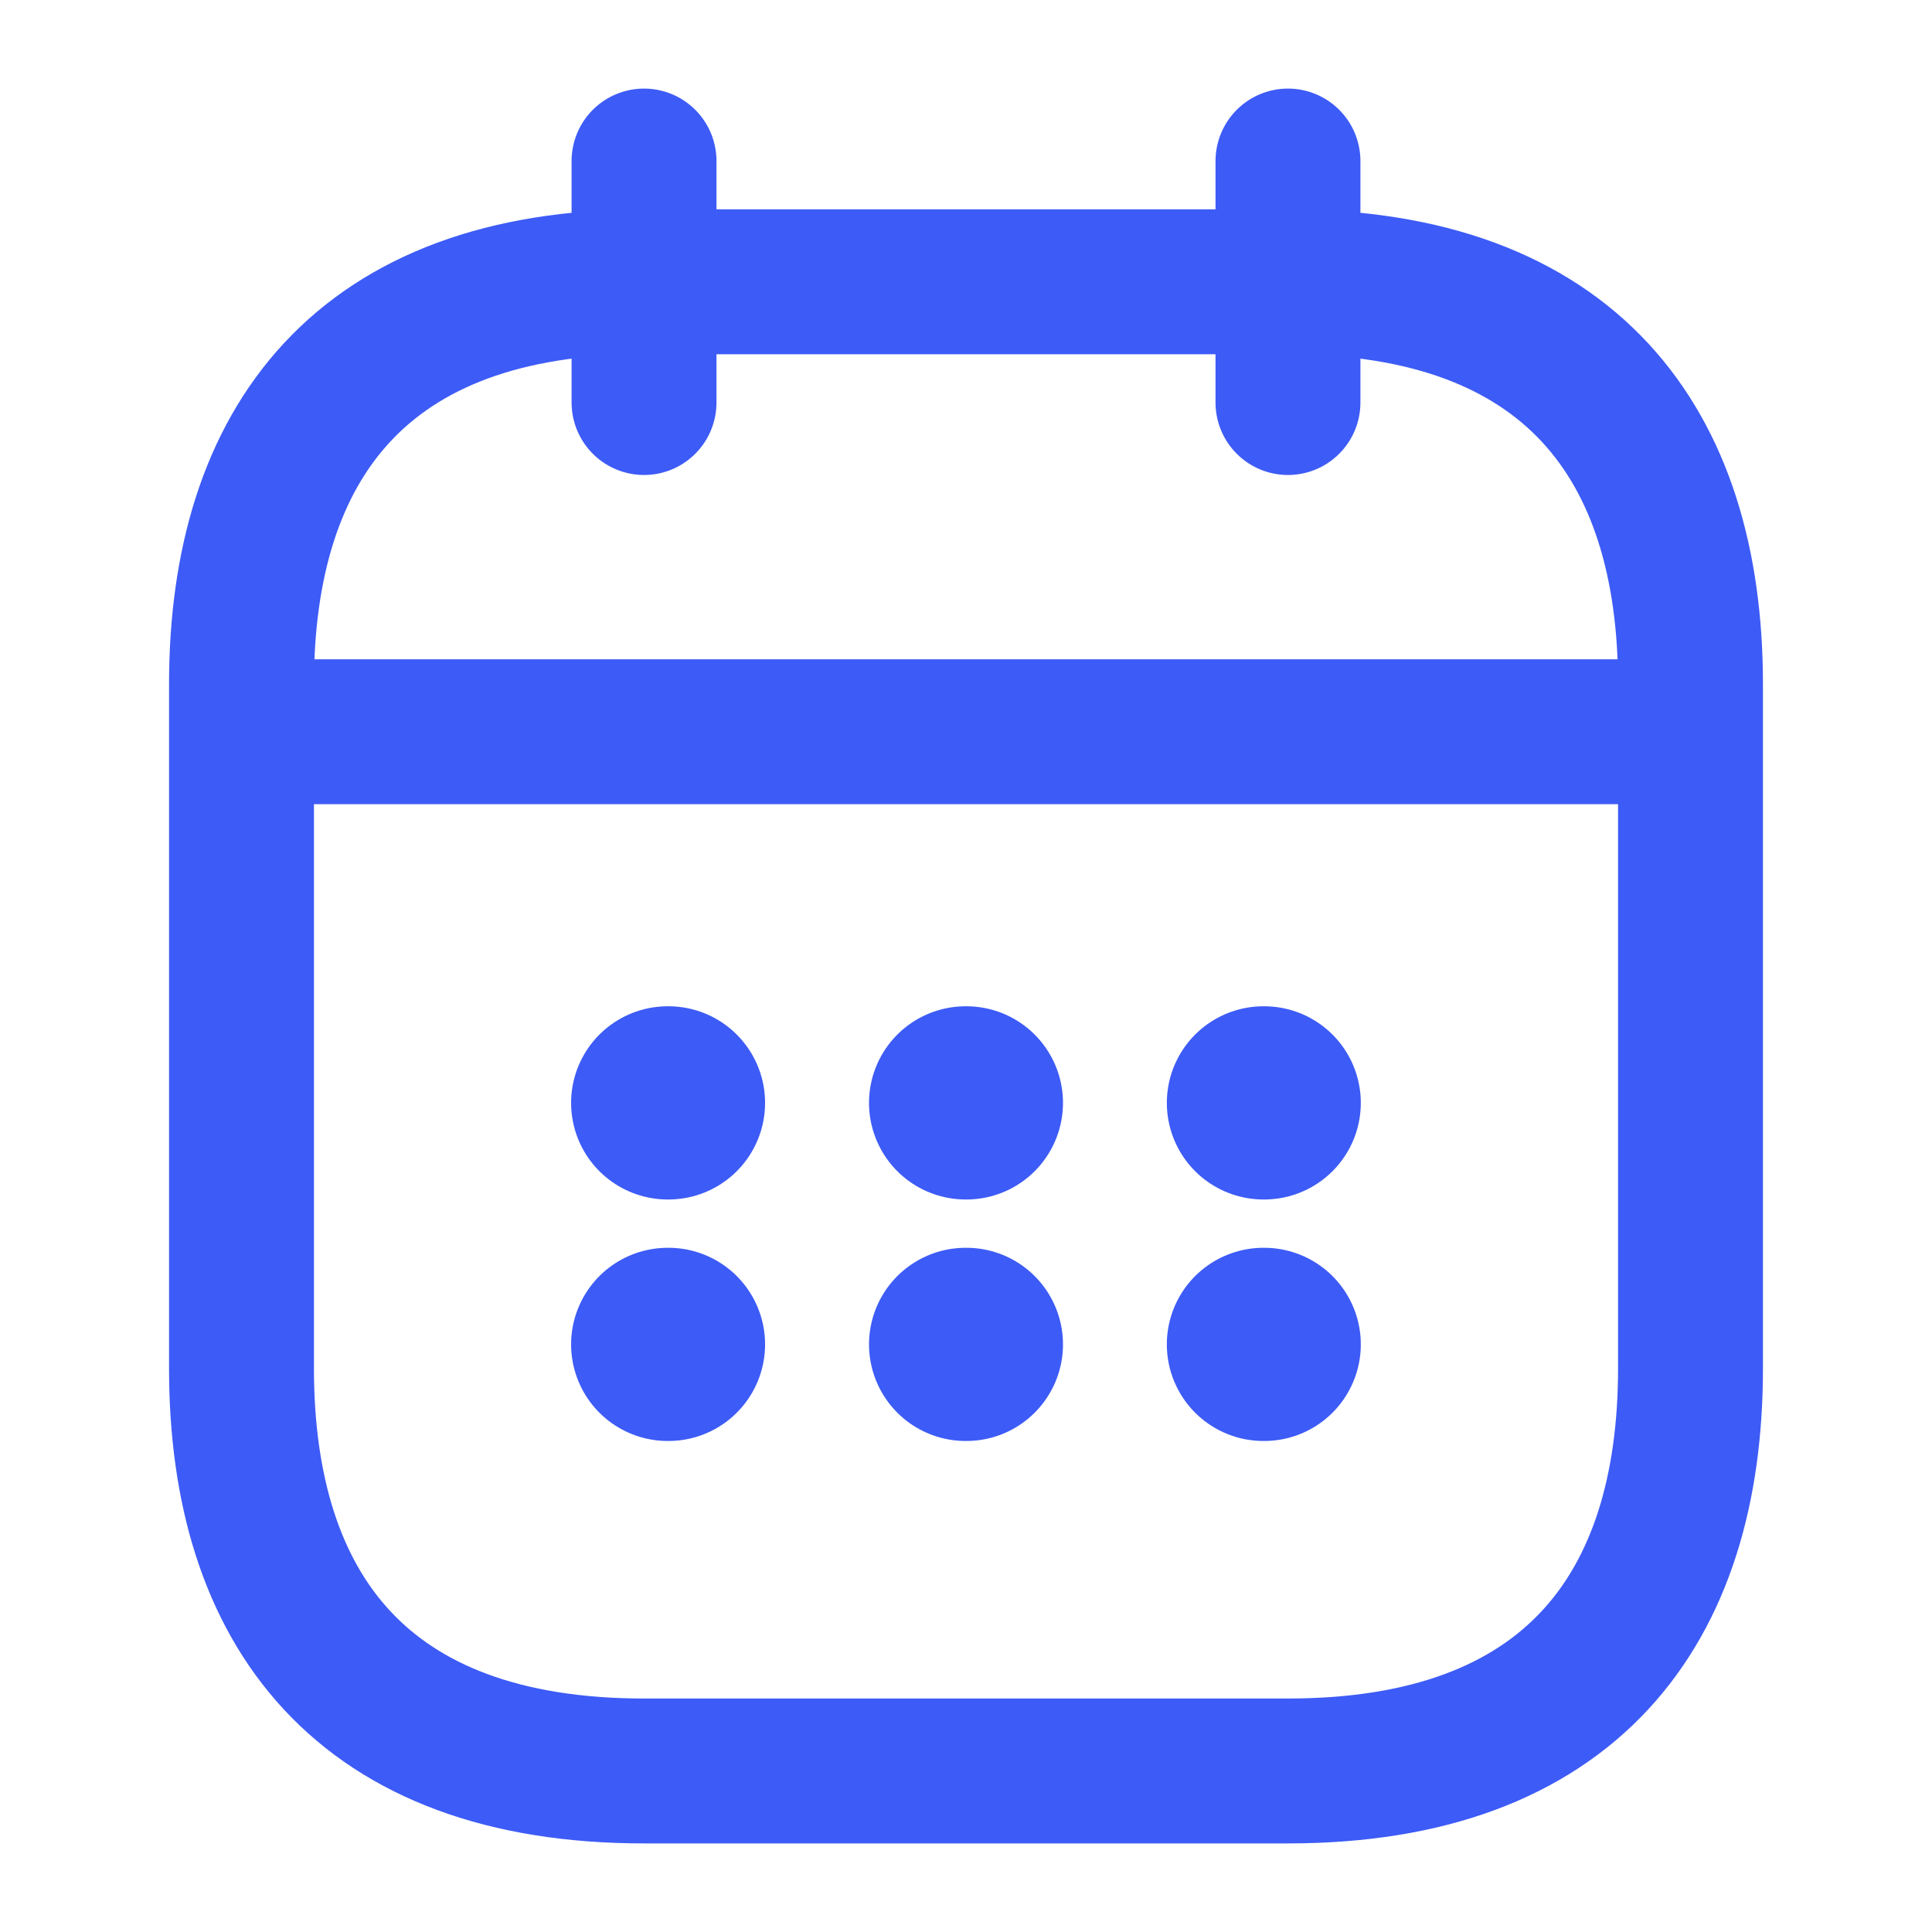 <svg width="20" height="20" viewBox="0 0 20 20" fill="none" xmlns="http://www.w3.org/2000/svg">
<path d="M6.667 1.667V4.167" stroke="#3D5BF6" stroke-width="1.5" stroke-miterlimit="10" stroke-linecap="round" stroke-linejoin="round"/>
<path d="M13.333 1.667V4.167" stroke="#3D5BF6" stroke-width="1.5" stroke-miterlimit="10" stroke-linecap="round" stroke-linejoin="round"/>
<path d="M2.917 7.575H17.084" stroke="#3D5BF6" stroke-width="1.5" stroke-miterlimit="10" stroke-linecap="round" stroke-linejoin="round"/>
<path d="M17.5 7.083V14.167C17.5 16.667 16.25 18.333 13.333 18.333H6.667C3.75 18.333 2.5 16.667 2.5 14.167V7.083C2.5 4.583 3.75 2.917 6.667 2.917H13.333C16.25 2.917 17.5 4.583 17.5 7.083Z" stroke="#3D5BF6" stroke-width="1.5" stroke-miterlimit="10" stroke-linecap="round" stroke-linejoin="round"/>
<path d="M13.079 11.417H13.087" stroke="#3D5BF6" stroke-width="2" stroke-linecap="round" stroke-linejoin="round"/>
<path d="M13.079 13.917H13.087" stroke="#3D5BF6" stroke-width="2" stroke-linecap="round" stroke-linejoin="round"/>
<path d="M9.996 11.417H10.004" stroke="#3D5BF6" stroke-width="2" stroke-linecap="round" stroke-linejoin="round"/>
<path d="M9.996 13.917H10.004" stroke="#3D5BF6" stroke-width="2" stroke-linecap="round" stroke-linejoin="round"/>
<path d="M6.912 11.417H6.92" stroke="#3D5BF6" stroke-width="2" stroke-linecap="round" stroke-linejoin="round"/>
<path d="M6.912 13.917H6.92" stroke="#3D5BF6" stroke-width="2" stroke-linecap="round" stroke-linejoin="round"/>
</svg>
